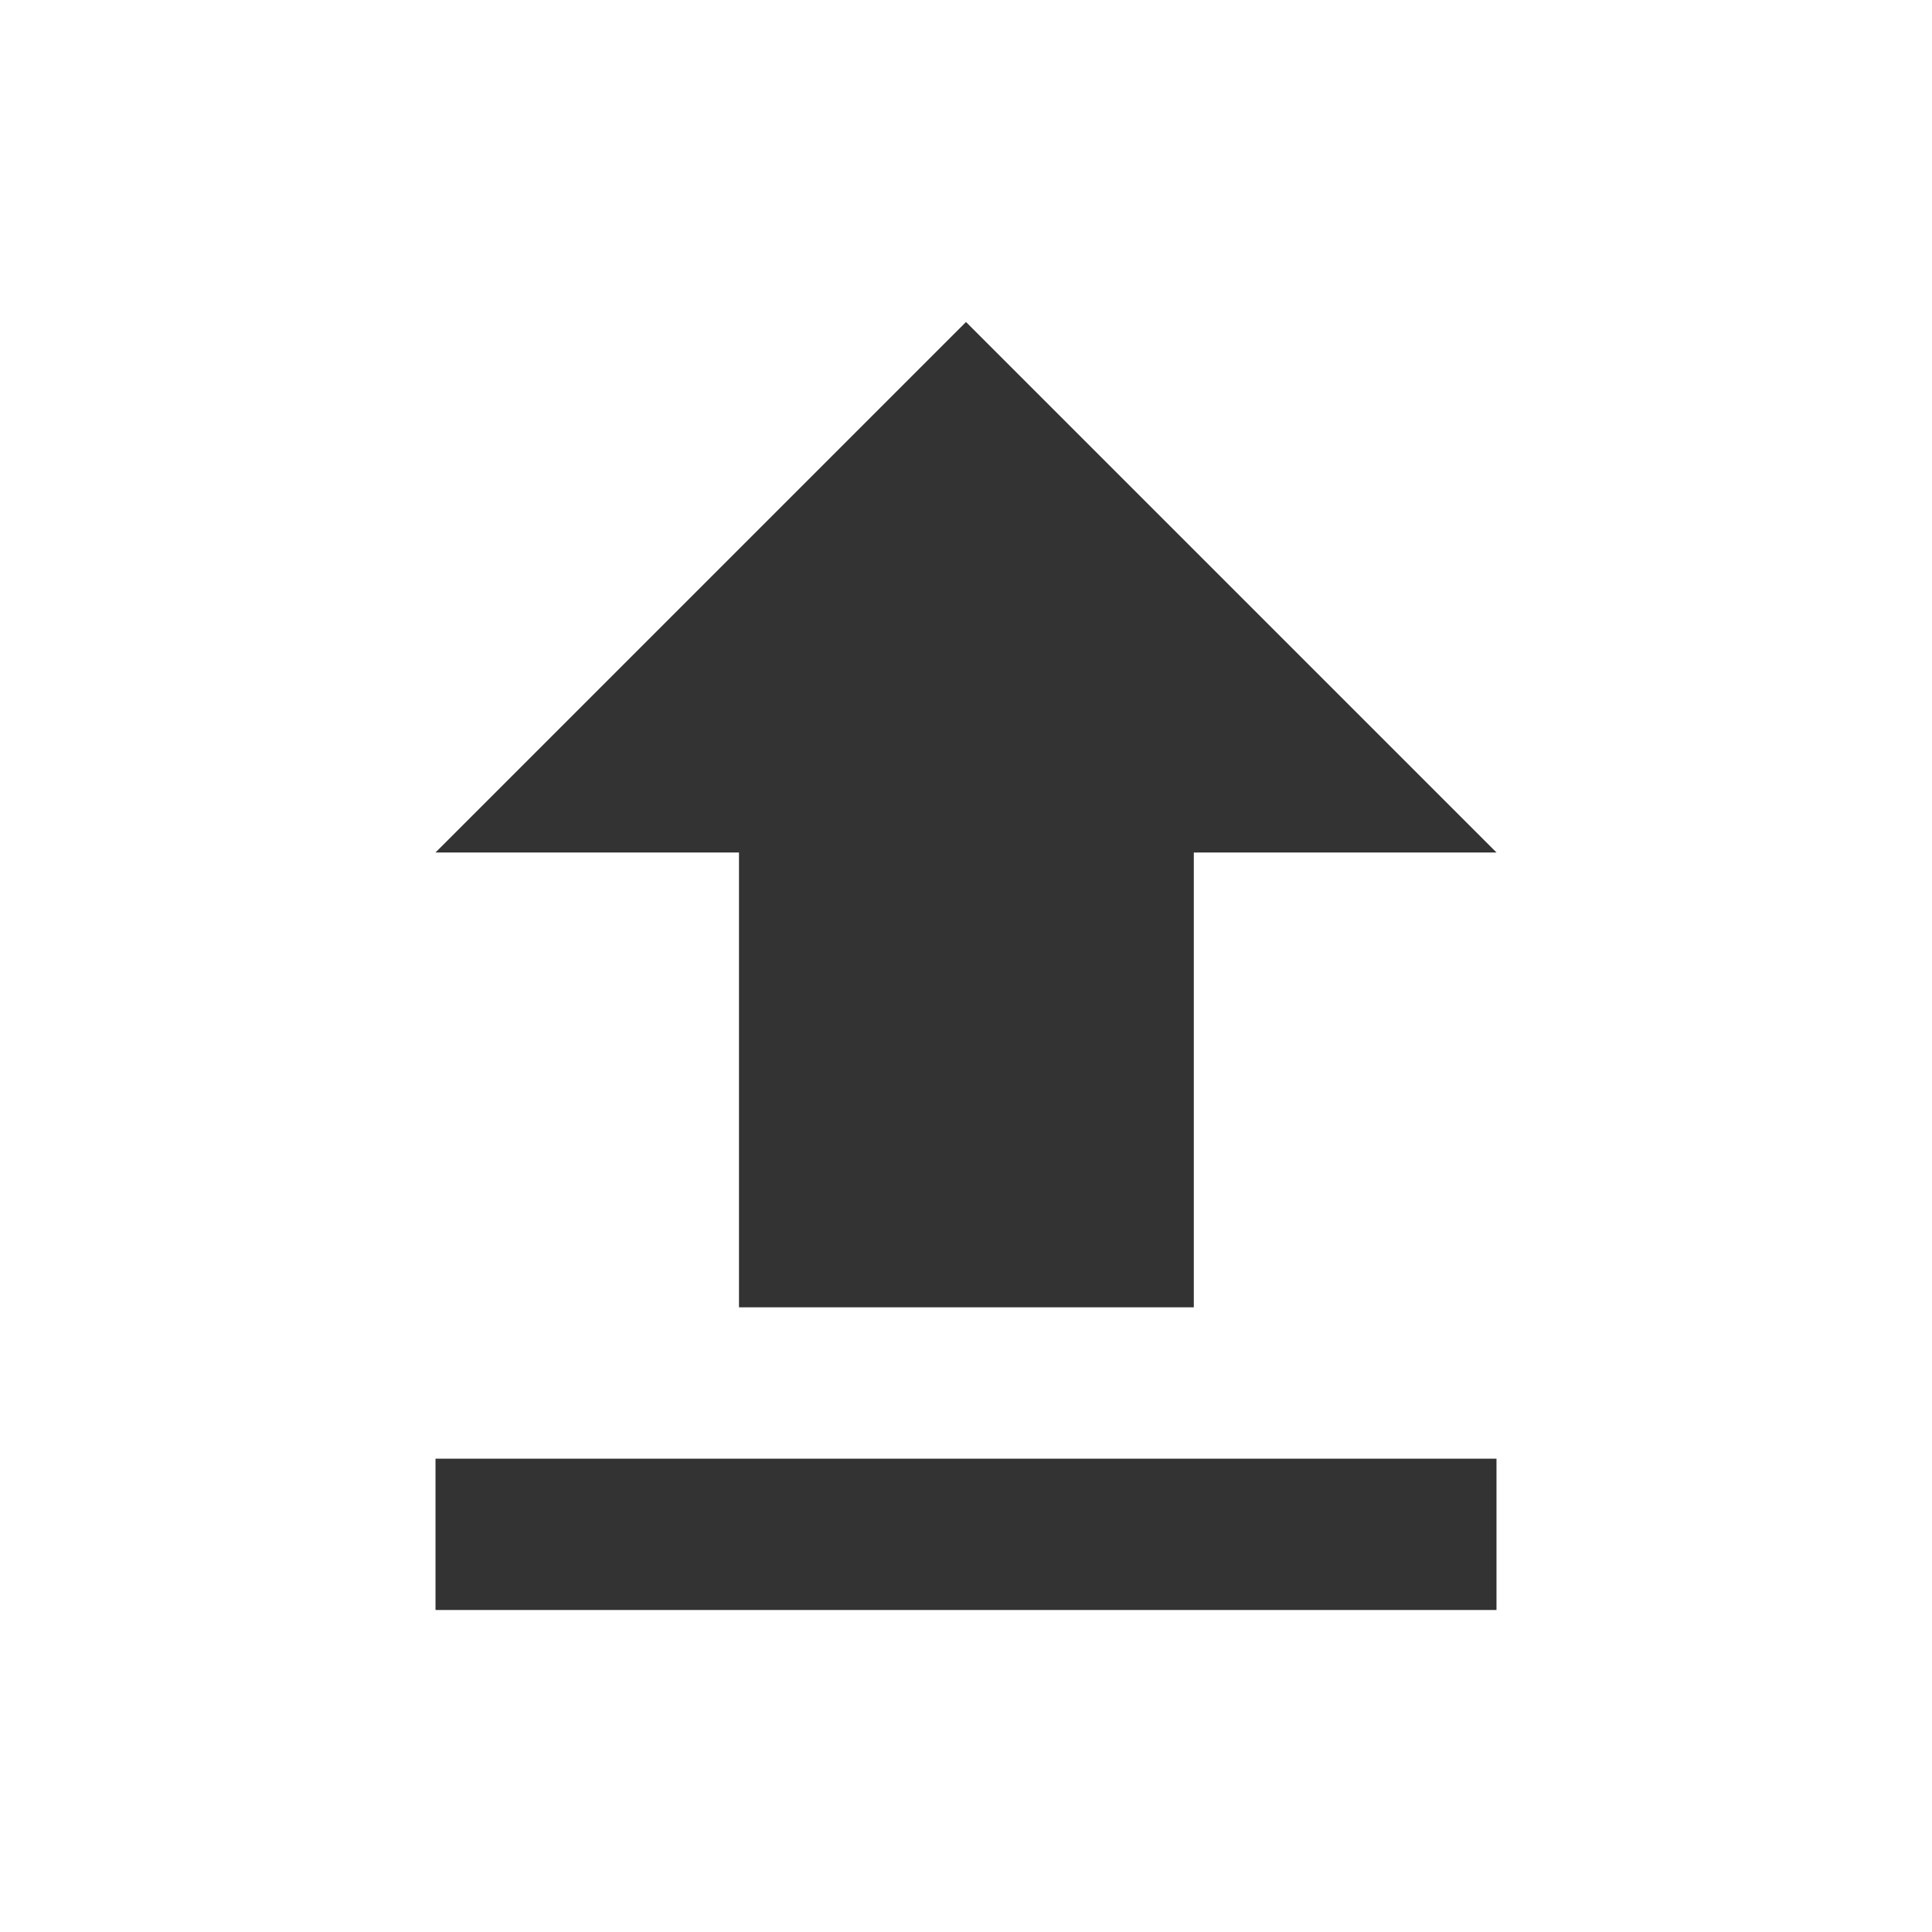 <svg id="Слой_1" data-name="Слой 1" xmlns="http://www.w3.org/2000/svg" width="24" height="24" viewBox="0 0 24 24"><defs><style>.cls-1{fill:#333;}</style></defs><title>export</title><path class="cls-1" d="M9.18,16.24h5.65V10.59h3.76L12,4,5.41,10.59H9.18v5.65ZM5.41,18.12H18.59V20H5.41V18.12Z"/></svg>